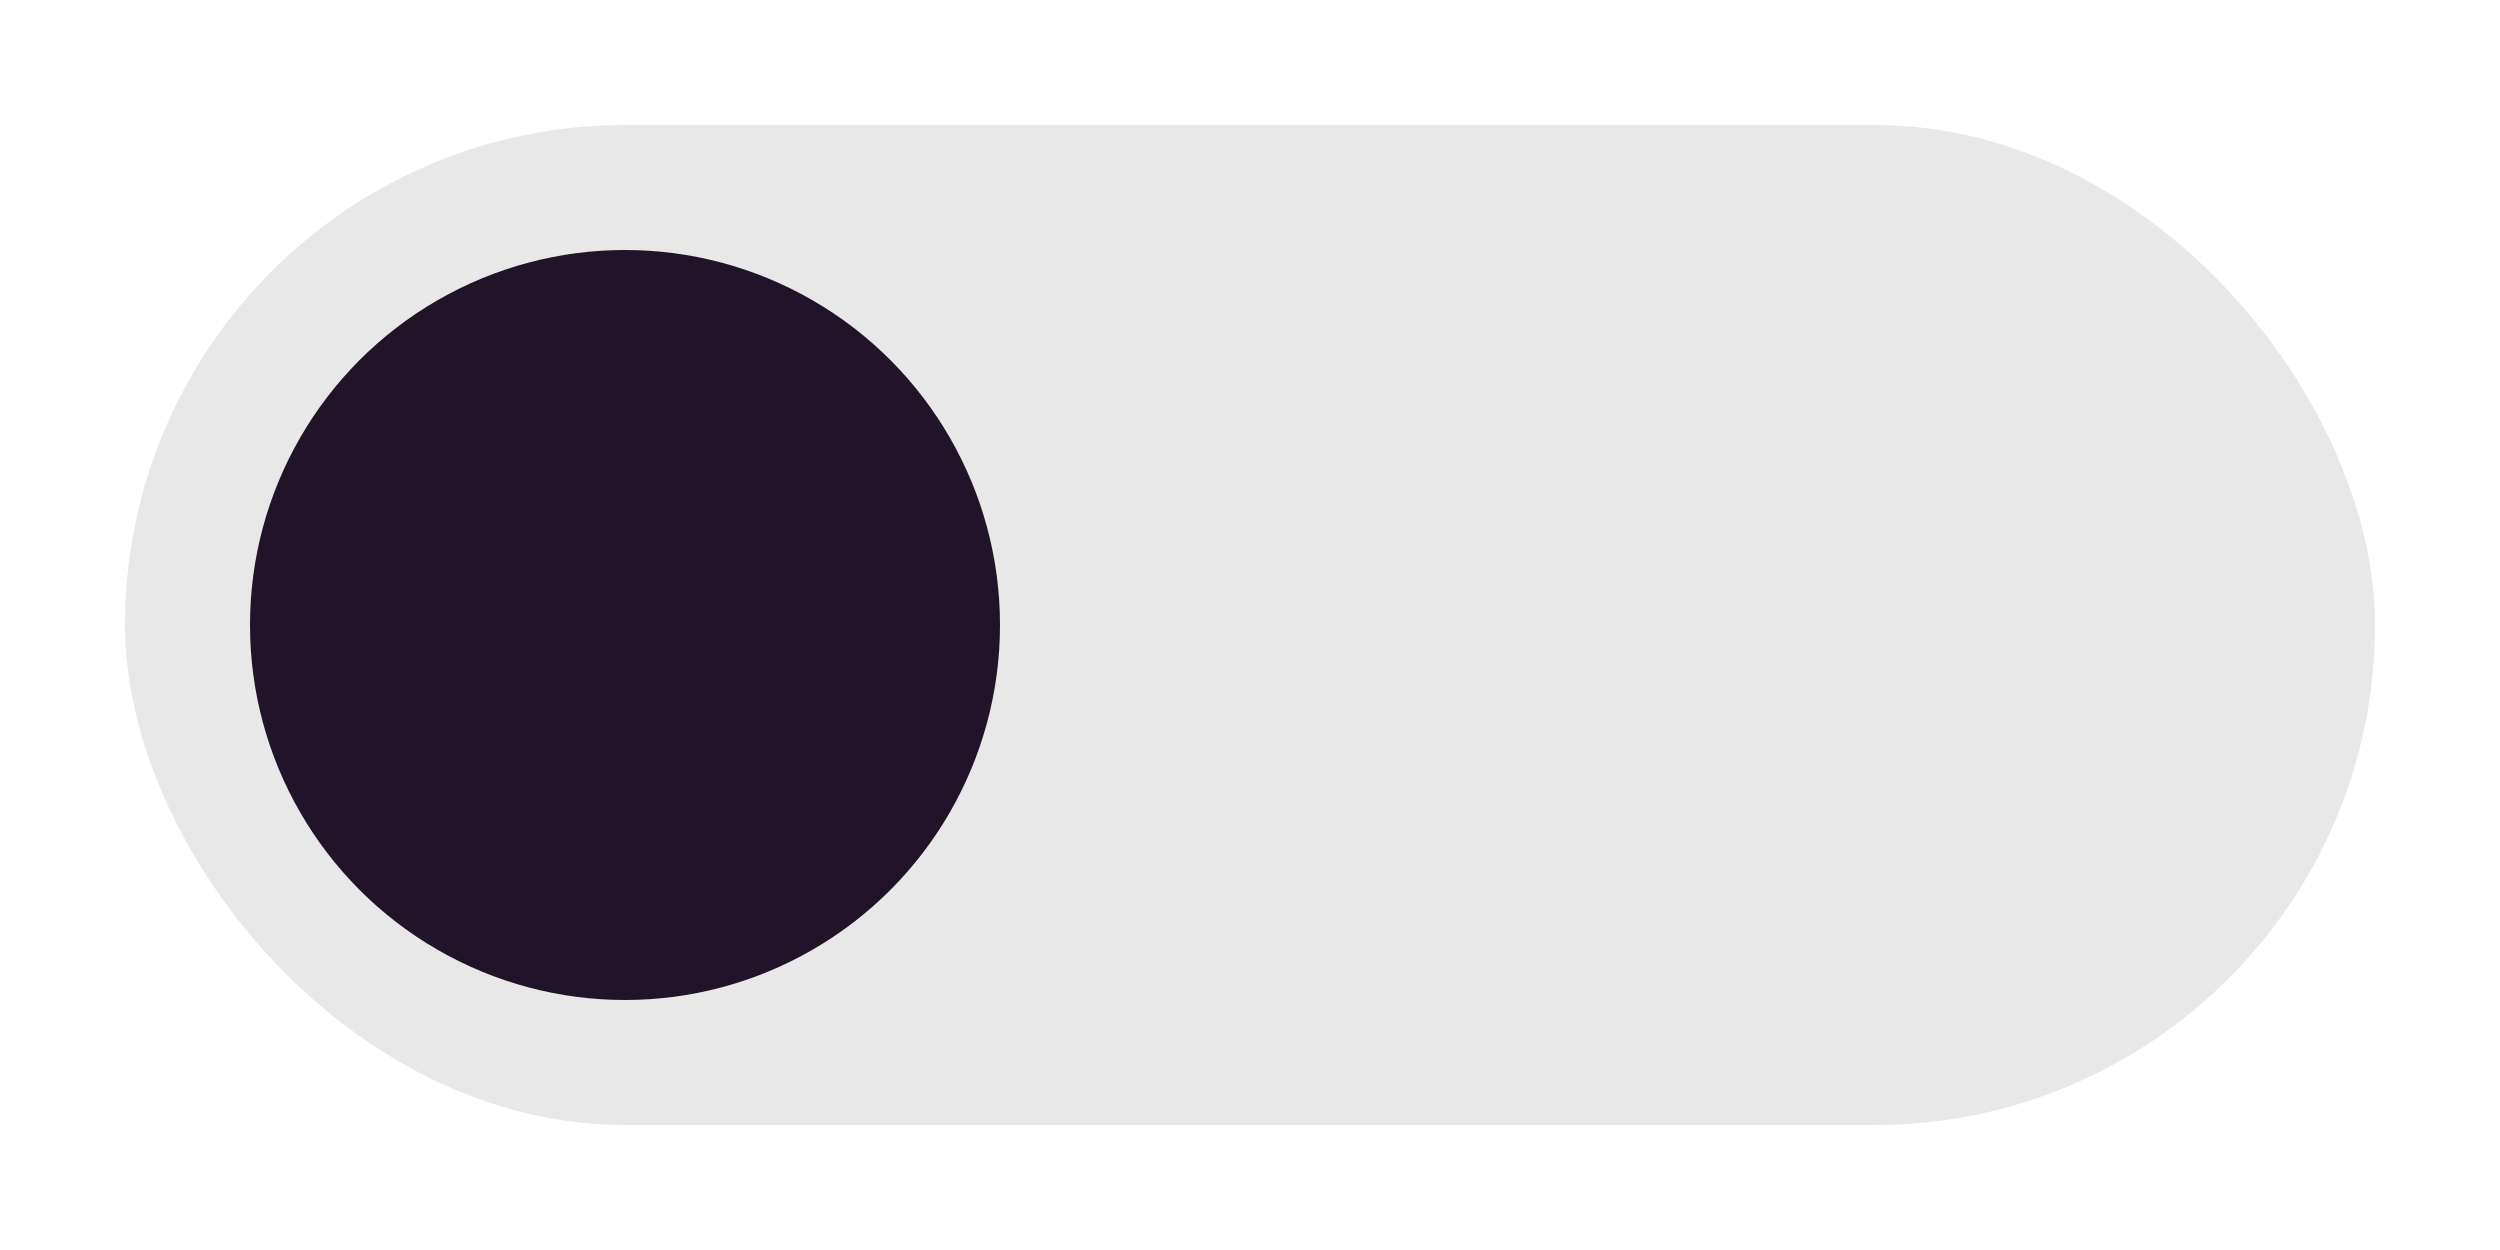 <svg xmlns="http://www.w3.org/2000/svg" width="40" height="20" viewBox="0 0 40 20">
  <rect x="2" y="2" width="36" height="16" ry="8" fill="#a6a6a6" opacity="0.26"/>
  <circle cx="10" cy="10" r="6" fill="#221428"/>
</svg>
